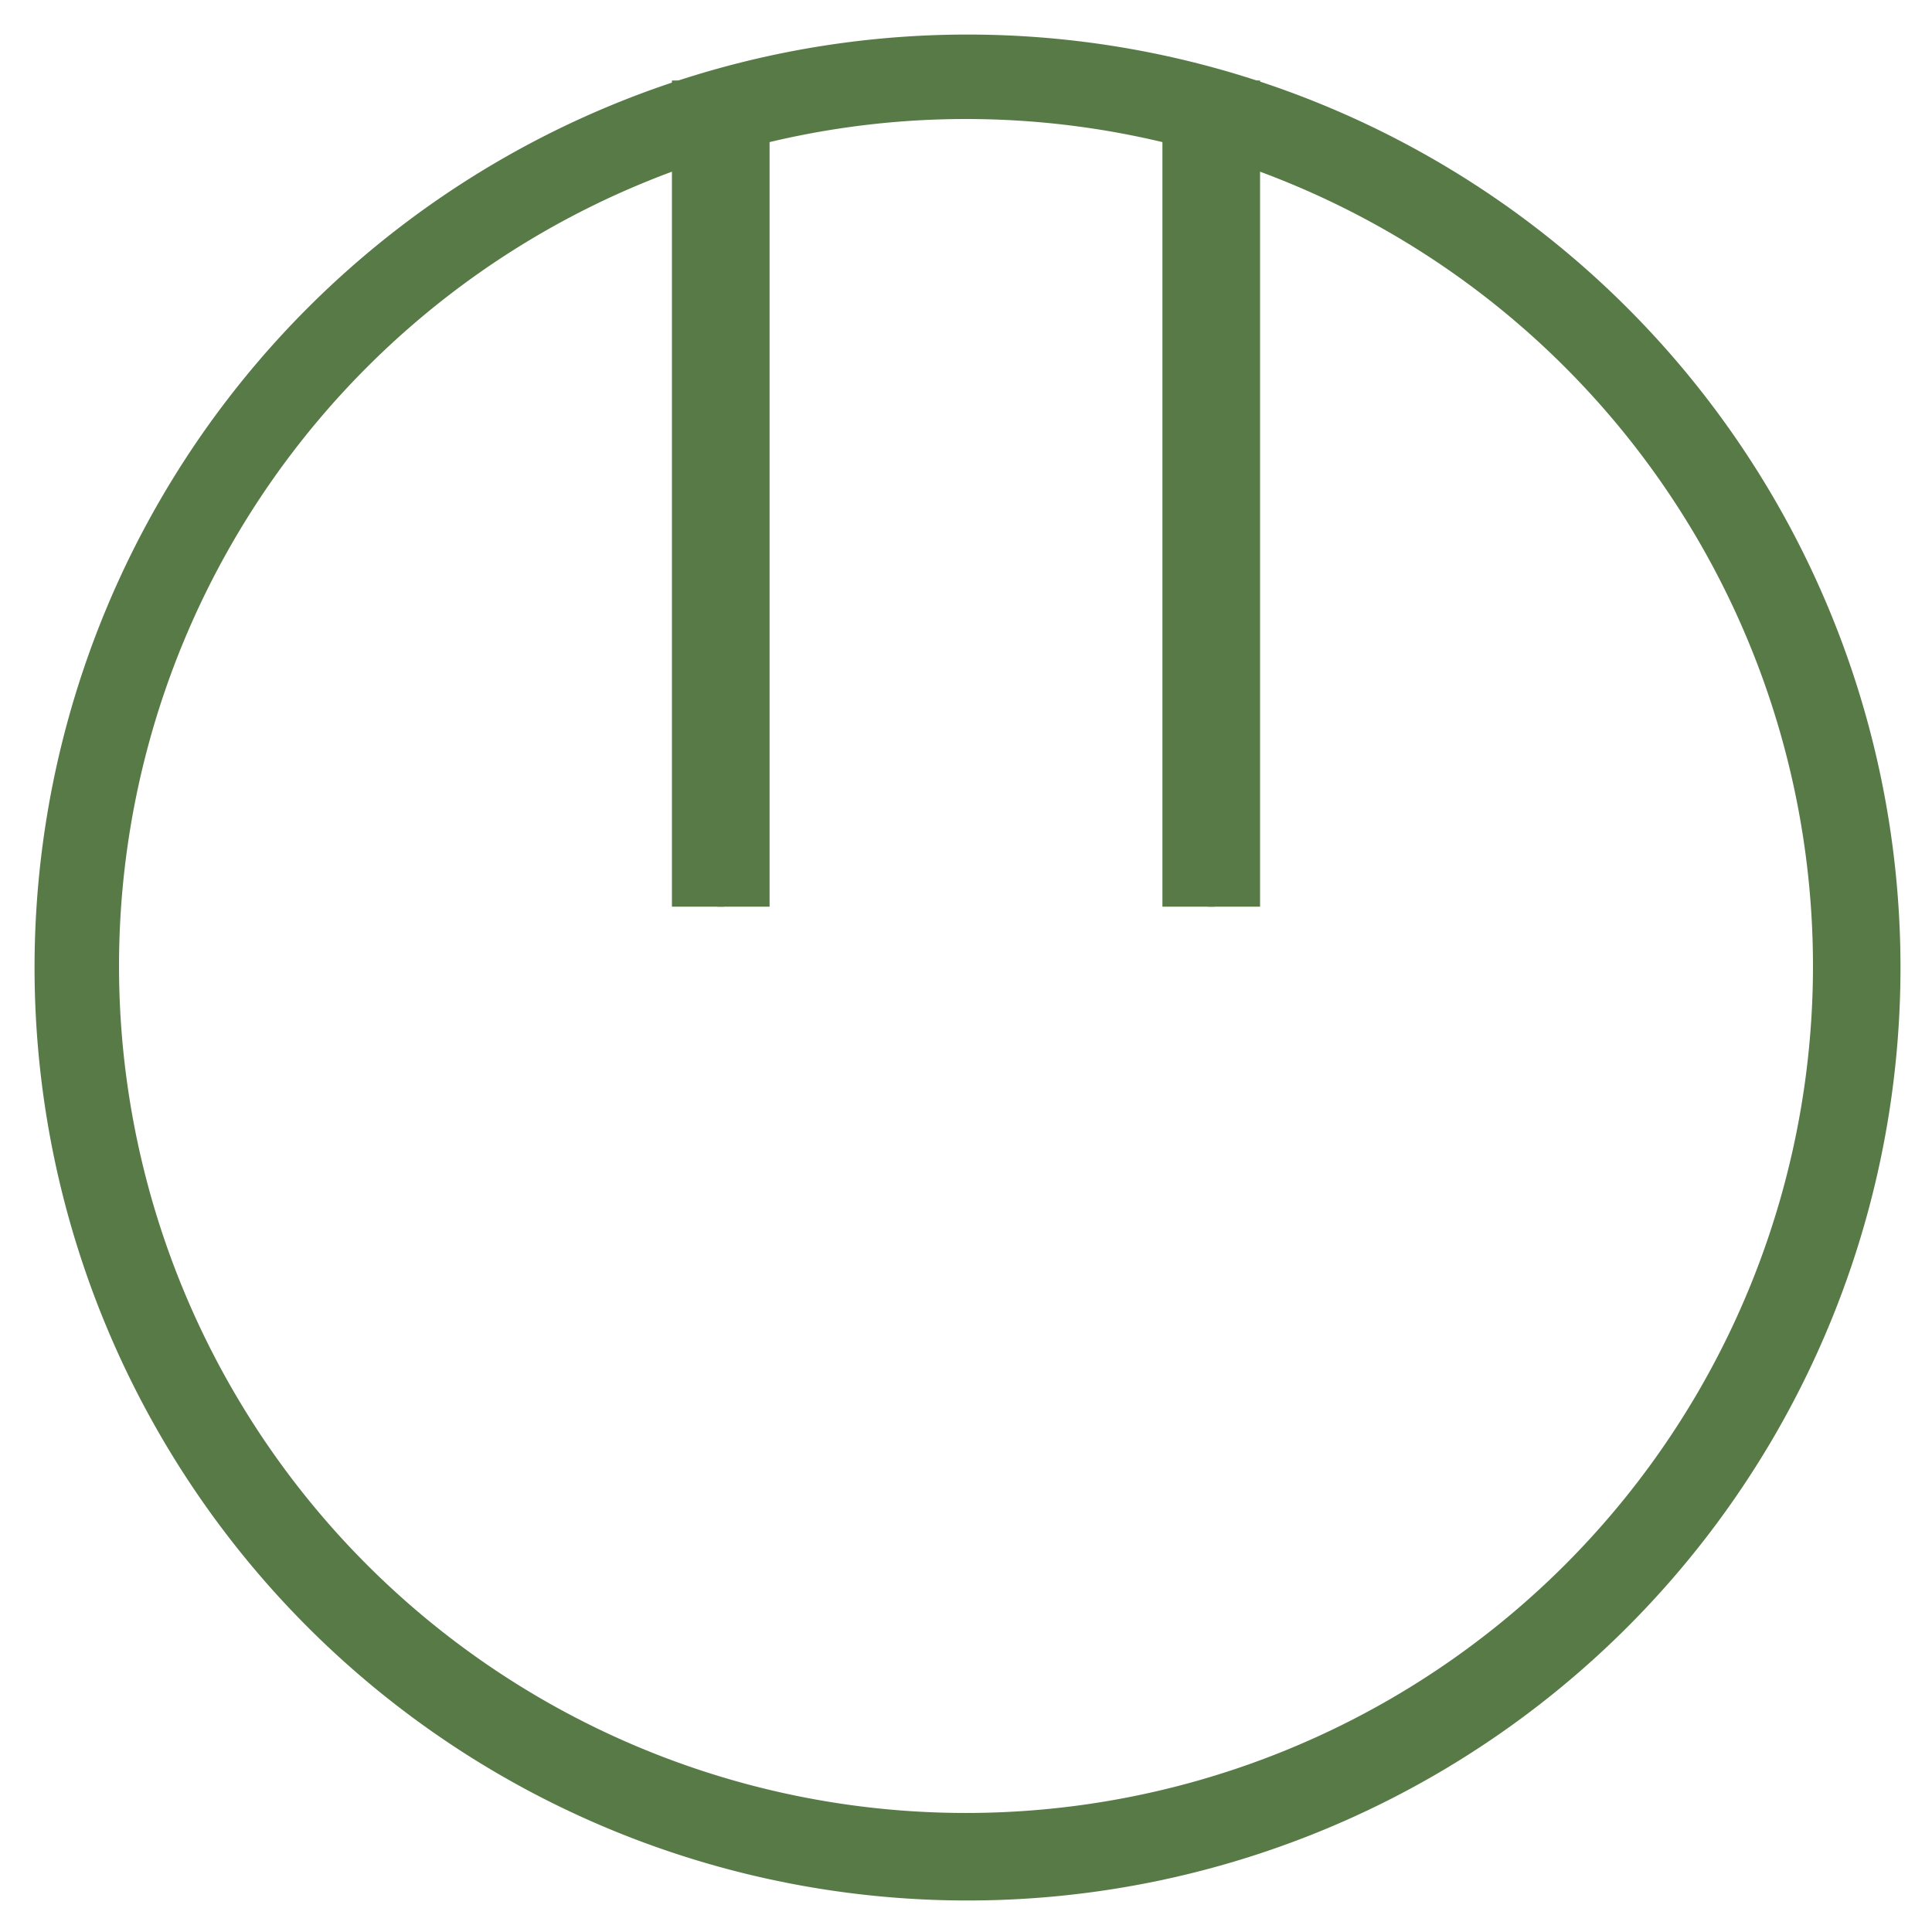 <?xml version="1.0" encoding="UTF-8" standalone="no"?>
<svg
   xmlns:dc="http://purl.org/dc/elements/1.1/"
   xmlns:cc="http://creativecommons.org/ns#"
   xmlns:rdf="http://www.w3.org/1999/02/22-rdf-syntax-ns#"
   xmlns:svg="http://www.w3.org/2000/svg"
   xmlns="http://www.w3.org/2000/svg"
   xmlns:sodipodi="http://sodipodi.sourceforge.net/DTD/sodipodi-0.dtd"
   xmlns:inkscape="http://www.inkscape.org/namespaces/inkscape"
   id="svg8"
   version="1.1"
   viewBox="0 0 158.75 158.75"
   height="600"
   width="600"
   sodipodi:docname="shutdown.svg"
   inkscape:version="0.92.5 (2060ec1f9f, 2020-04-08)">
  <sodipodi:namedview
     pagecolor="#ffffff"
     bordercolor="#666666"
     borderopacity="1"
     objecttolerance="10"
     gridtolerance="10"
     guidetolerance="10"
     inkscape:pageopacity="0"
     inkscape:pageshadow="2"
     inkscape:window-width="1360"
     inkscape:window-height="715"
     id="namedview9"
     showgrid="false"
     inkscape:zoom="0.55625733"
     inkscape:cx="163.95416"
     inkscape:cy="300"
     inkscape:window-x="0"
     inkscape:window-y="24"
     inkscape:window-maximized="1"
     inkscape:current-layer="layer1" />
  <defs
     id="defs2" />
  <g
     transform="translate(0,-138.25)"
     id="layer1">
    <path
       id="path815"
       transform="matrix(0.265,0,0,0.265,0,138.25)"
       d="M 300,10.715 A 289.286,289.286 0 0 0 10.715,300 289.286,289.286 0 0 0 300,589.285 289.286,289.286 0 0 0 589.285,300 289.286,289.286 0 0 0 300,10.715 Z M 300,25 A 275,275 0 0 1 575,300 275,275 0 0 1 300,575 275,275 0 0 1 25,300 275,275 0 0 1 300,25 Z"
       style="opacity:1;fill:#577a47;fill-opacity:1;stroke:none;stroke-width:0.2;stroke-miterlimit:4;stroke-dasharray:none;stroke-opacity:1"
       inkscape:connector-curvature="0" />
    <rect
       y="-212.751"
       x="58.959"
       height="67.886"
       width="4.276"
       id="rect861"
       style="opacity:1;fill:#577a47;fill-opacity:1;stroke:none;stroke-width:0.062;stroke-miterlimit:4;stroke-dasharray:none;stroke-opacity:1"
       transform="scale(1,-1)" />
    <rect
       y="144.865"
       x="95.515"
       height="67.886"
       width="4.276"
       id="rect861-6"
       style="opacity:1;fill:#577a47;fill-opacity:1;stroke:none;stroke-width:0.062;stroke-miterlimit:4;stroke-dasharray:none;stroke-opacity:1" />
    <path
       id="path815-3"
       d="m 79.375,144.414 a 73.211,73.211 0 0 0 -73.21,73.21 73.211,73.211 0 0 0 73.21,73.21 73.211,73.211 0 0 0 73.21,-73.21 73.211,73.211 0 0 0 -73.21,-73.21 z m 0,3.615 a 69.595,69.595 0 0 1 69.595,69.595 69.595,69.595 0 0 1 -69.595,69.595 69.595,69.595 0 0 1 -69.595,-69.595 69.595,69.595 0 0 1 69.595,-69.595 z"
       style="opacity:1;fill:#577a47;fill-opacity:1;stroke:none;stroke-width:0.051;stroke-miterlimit:4;stroke-dasharray:none;stroke-opacity:1"
       inkscape:connector-curvature="0" />
    <rect
       y="144.865"
       x="99.262"
       height="67.886"
       width="4.276"
       id="rect861-6-6"
       style="opacity:1;fill:#577a47;fill-opacity:1;stroke:none;stroke-width:0.062;stroke-miterlimit:4;stroke-dasharray:none;stroke-opacity:1" />
    <rect
       y="-212.751"
       x="55.212"
       height="67.886"
       width="4.276"
       id="rect861-7"
       style="opacity:1;fill:#577a47;fill-opacity:1;stroke:none;stroke-width:0.062;stroke-miterlimit:4;stroke-dasharray:none;stroke-opacity:1"
       transform="scale(1,-1)" />
  </g>
</svg>
